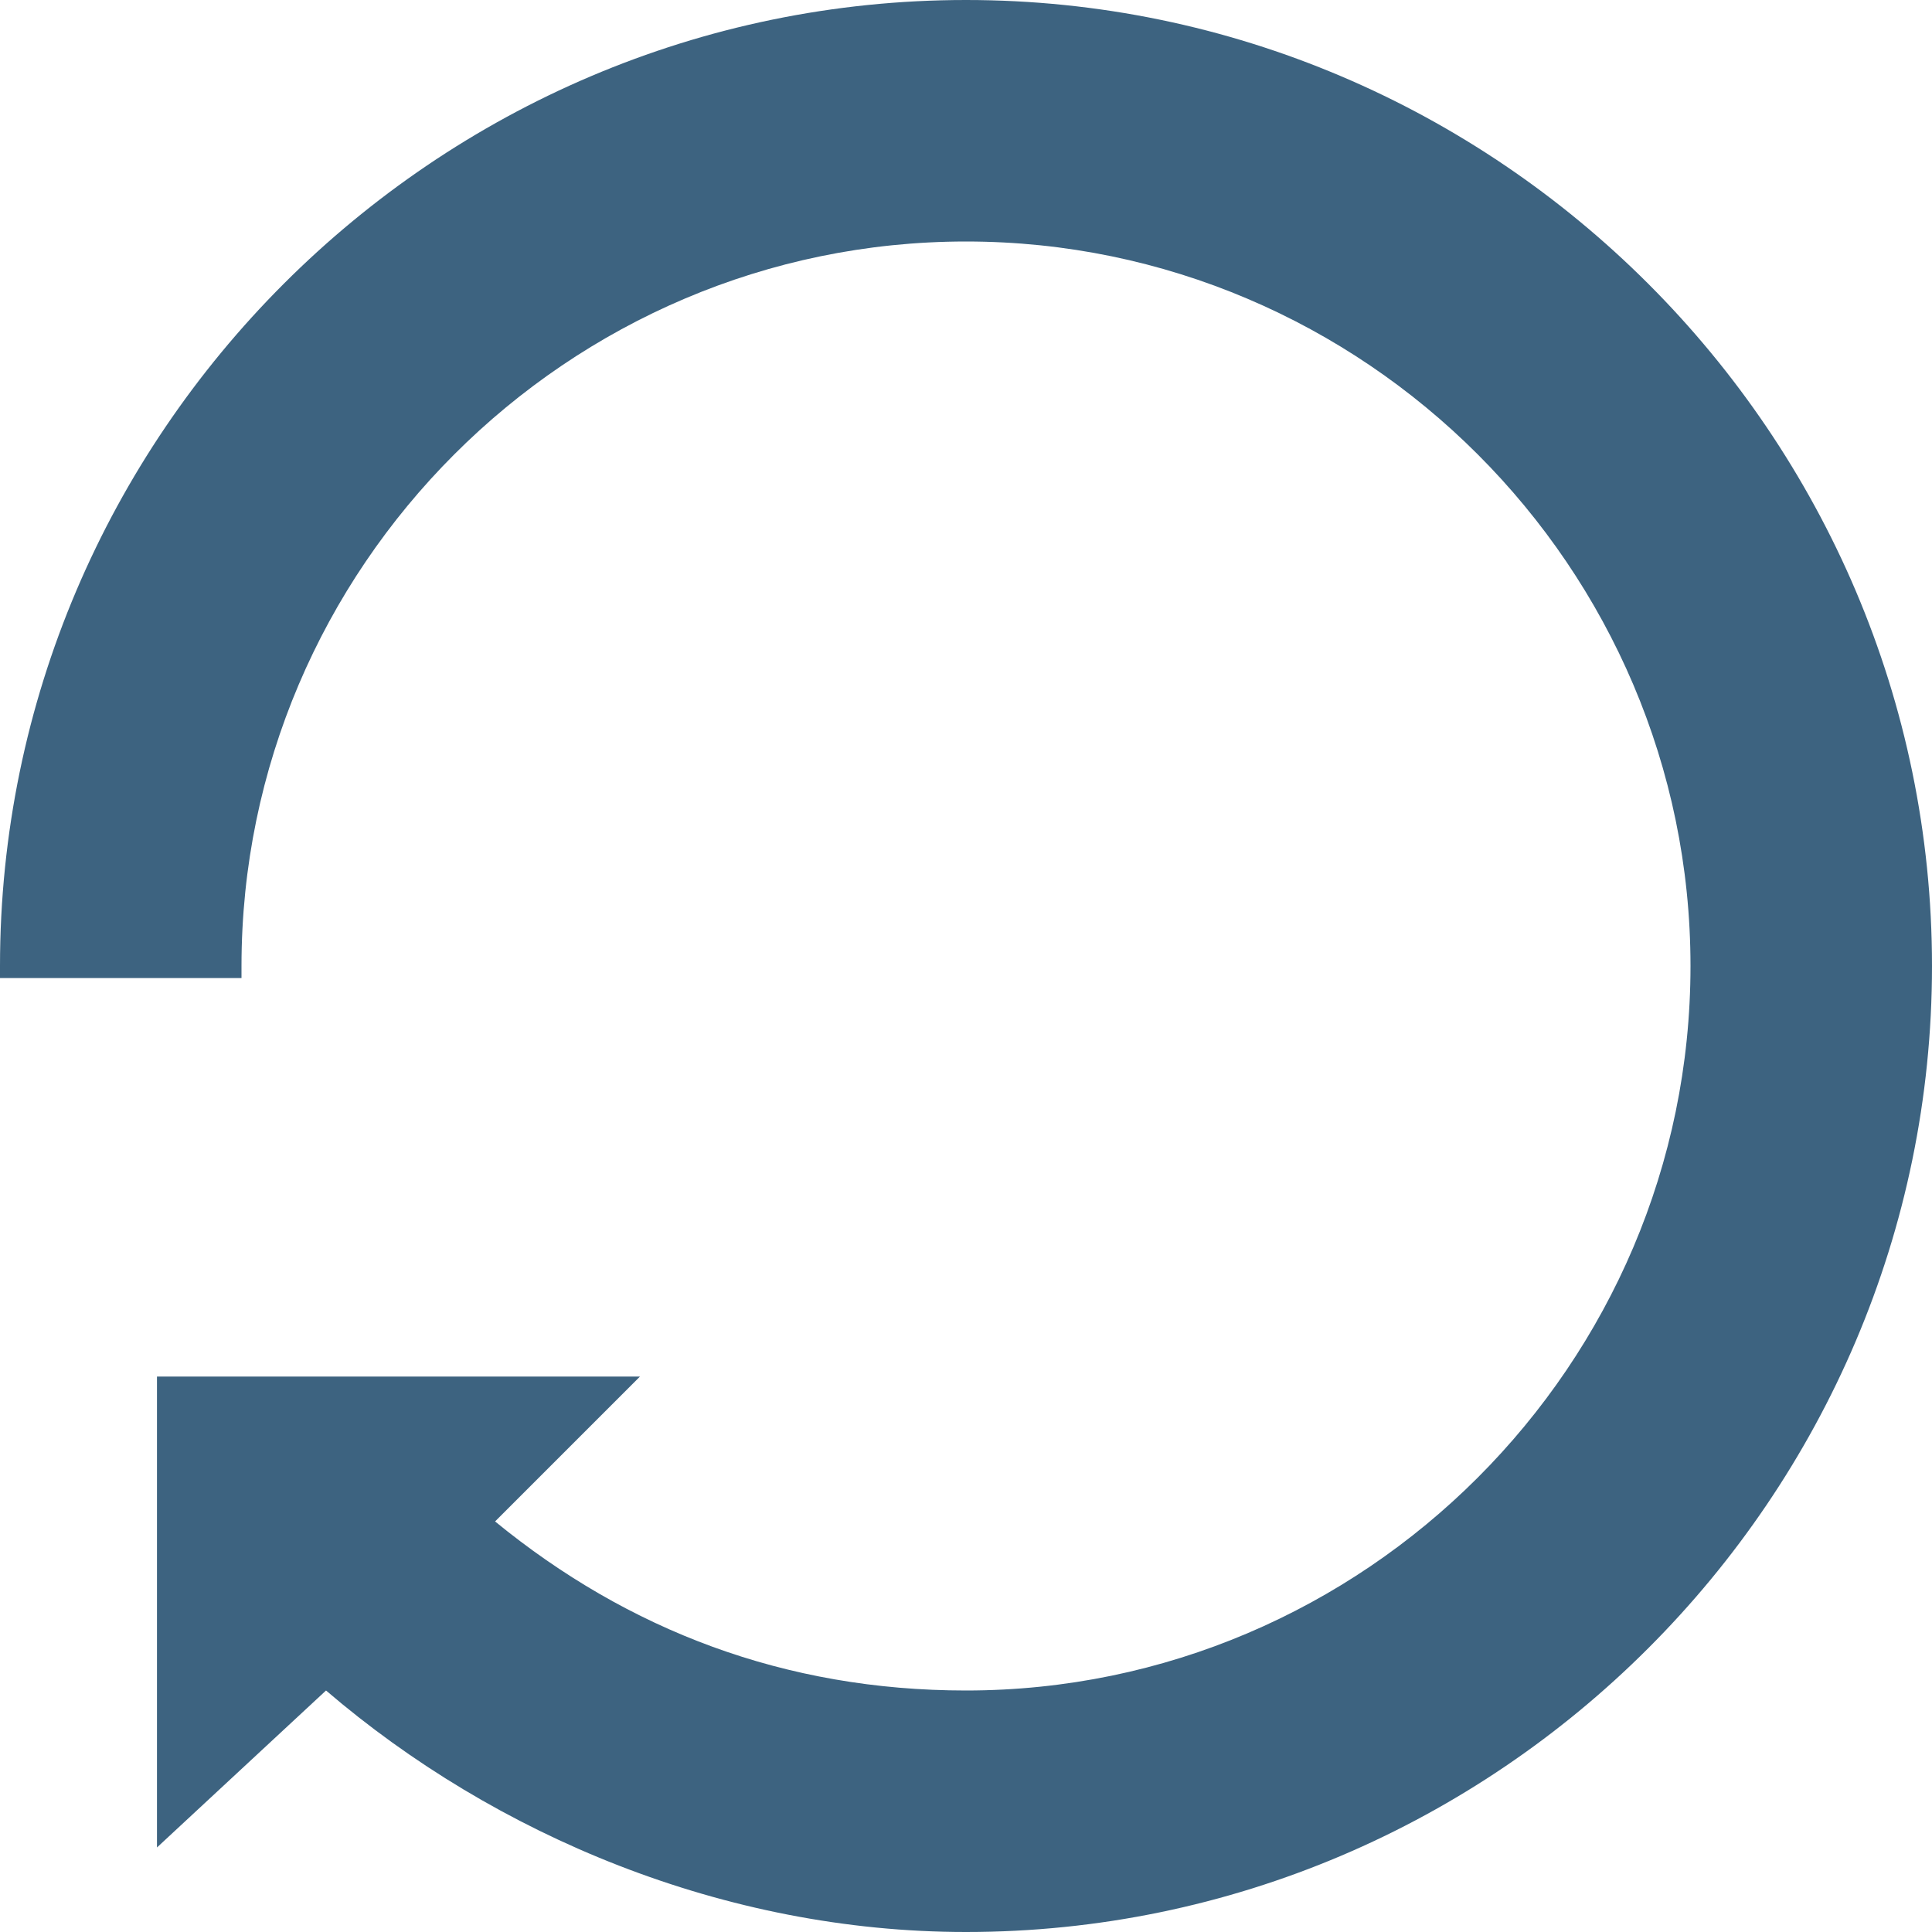 <?xml version="1.0" encoding="utf-8"?>
<!-- Generator: Adobe Illustrator 18.0.0, SVG Export Plug-In . SVG Version: 6.00 Build 0)  -->
<!DOCTYPE svg PUBLIC "-//W3C//DTD SVG 1.1//EN" "http://www.w3.org/Graphics/SVG/1.1/DTD/svg11.dtd">
<svg version="1.1" xmlns="http://www.w3.org/2000/svg" xmlns:xlink="http://www.w3.org/1999/xlink" x="0px" y="0px"
	 viewBox="0 0 16 16" enable-background="new 0 0 16 16" xml:space="preserve">
<g id="Layer_2">
	<g id="Layer_2_1_">
		<rect fill="none" width="16" height="16"/>
	</g>
</g>
<g id="art">
	<path fill="#3D6380" d="M8,0C3.6,0,0,3.6,0,8c0,0,0,0.1,0,0.1h2C2,8.1,2,8,2,8c0-3.3,2.7-6,6-6s6,2.7,6,6s-2.7,6-6,6
		c-1.5,0-2.8-0.5-3.9-1.4l1.2-1.2H1.7H1.3V13v2.3L2.7,14C4.1,15.2,6,16,8,16c4.4,0,8-3.6,8-8S12.4,0,8,0z"/>
</g>
</svg>
